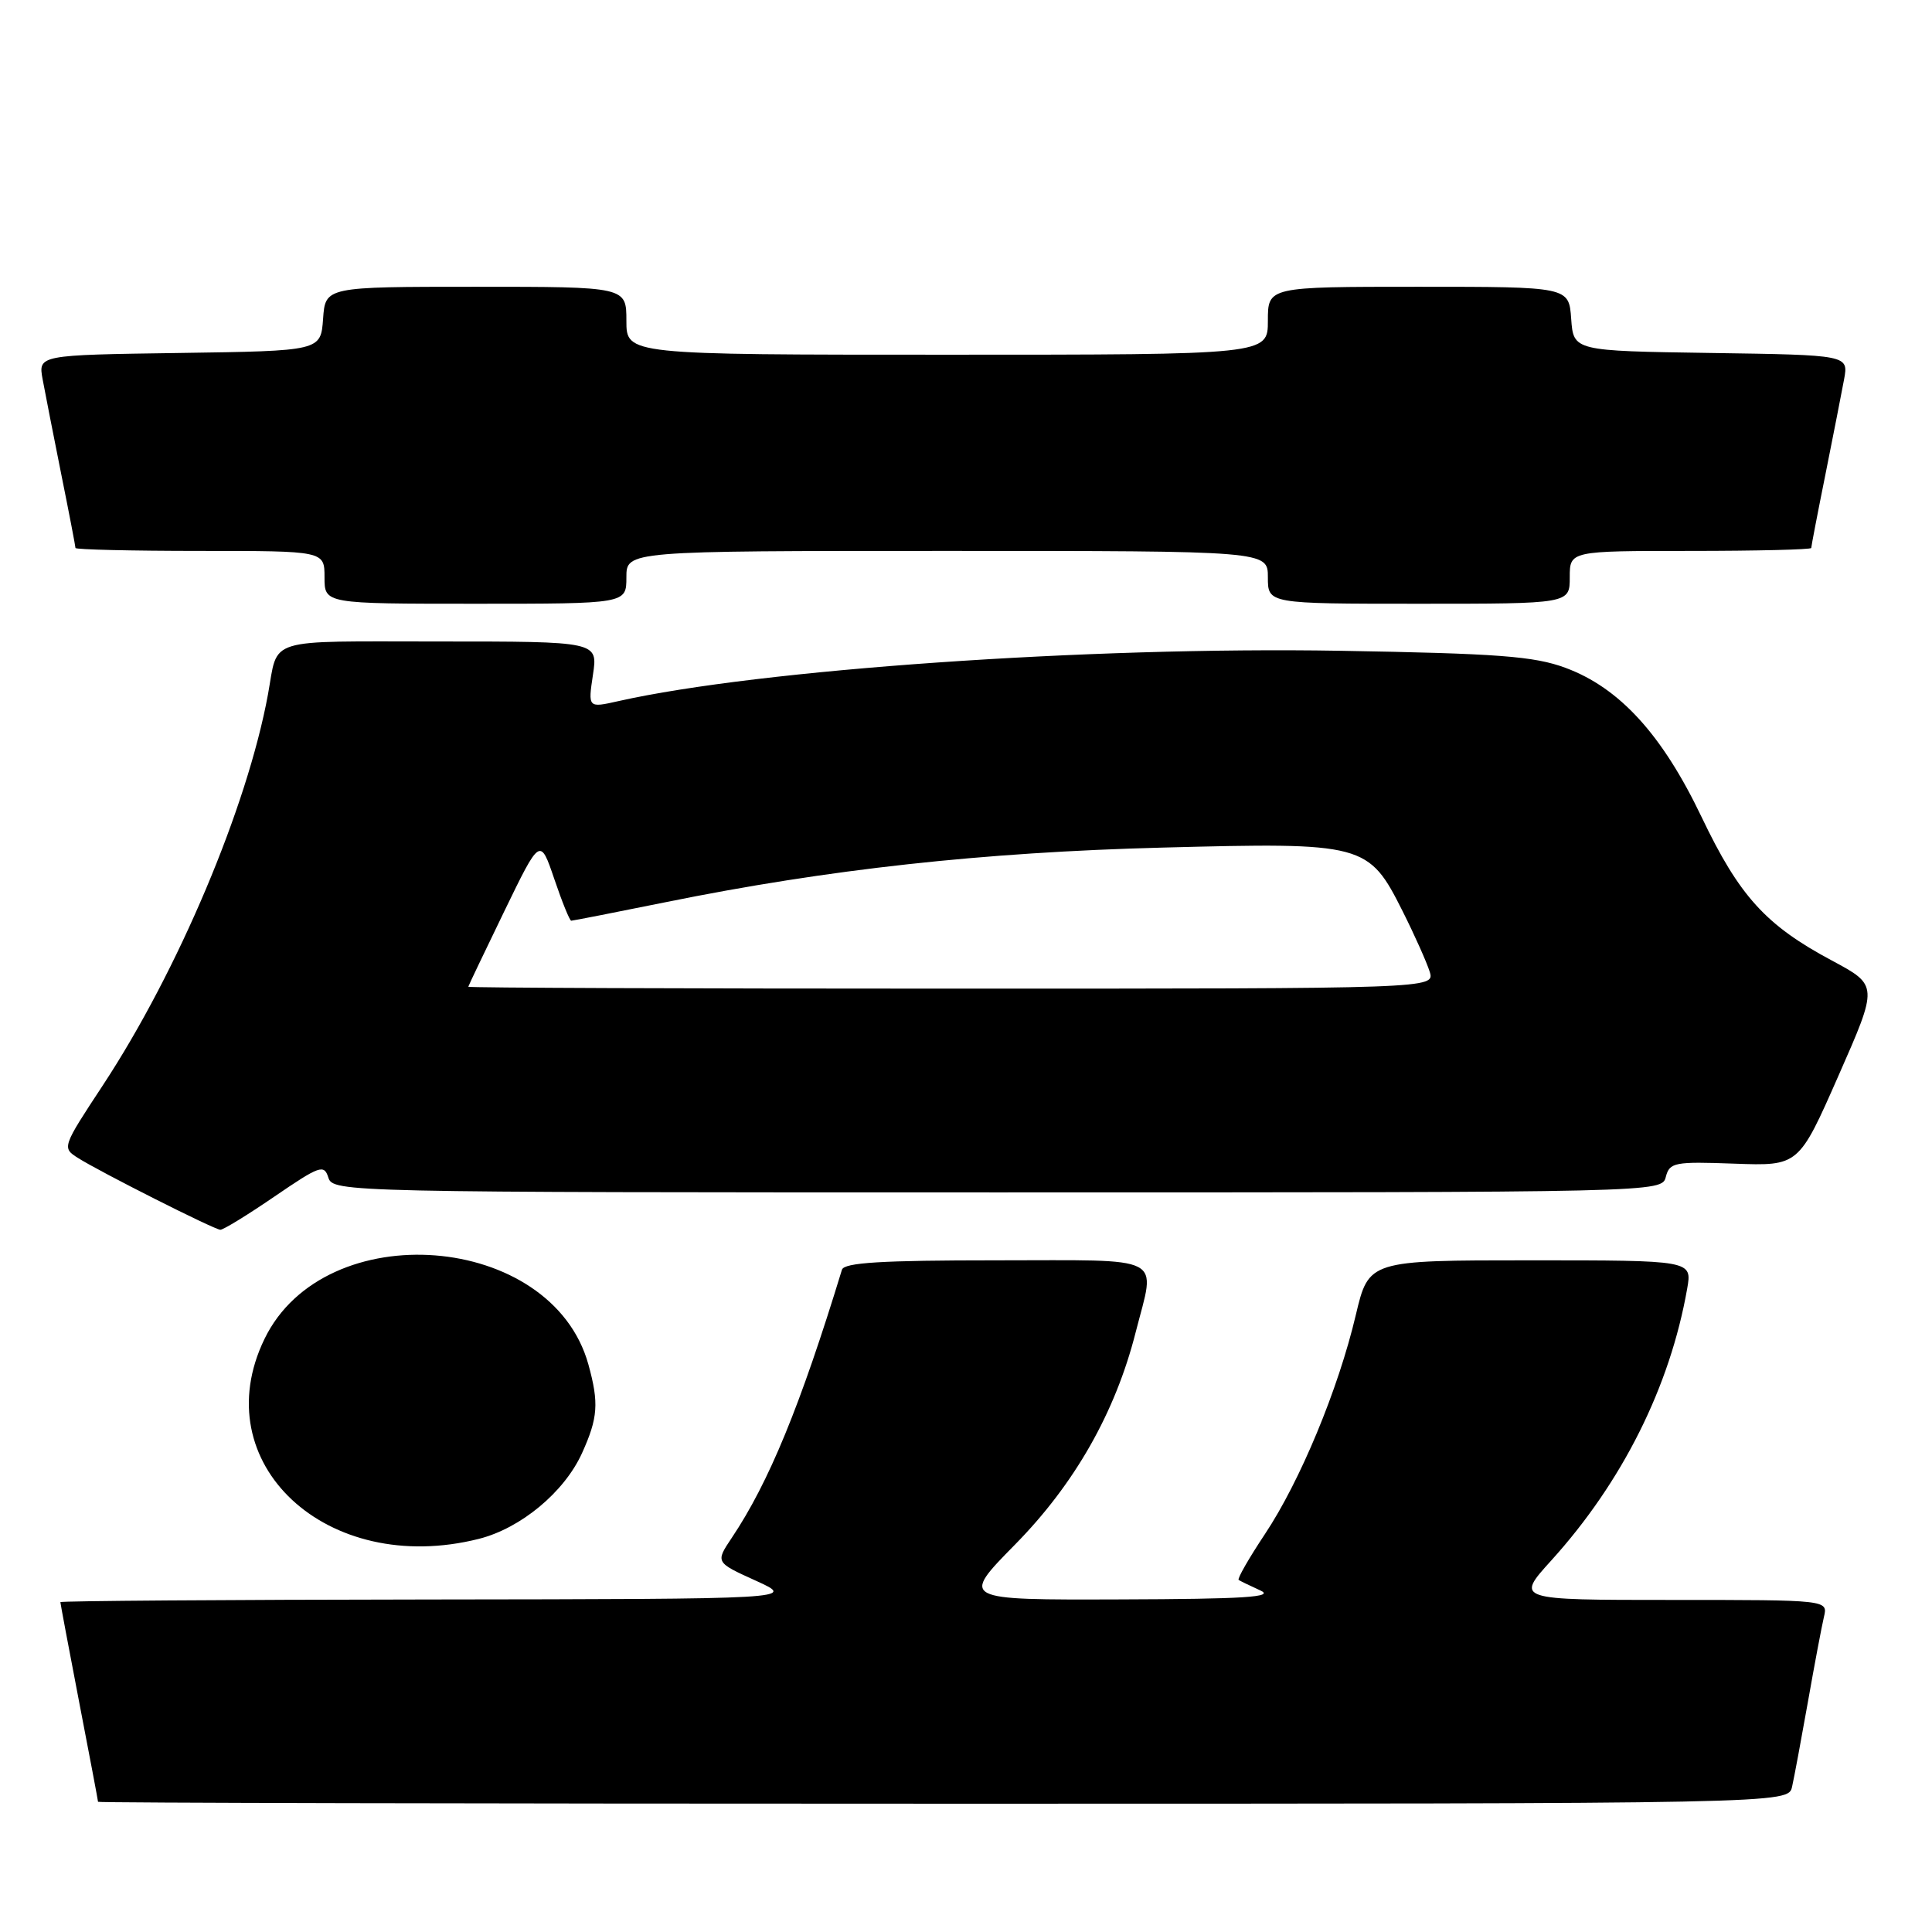 <?xml version="1.0" encoding="UTF-8" standalone="no"?>
<!DOCTYPE svg PUBLIC "-//W3C//DTD SVG 1.1//EN" "http://www.w3.org/Graphics/SVG/1.1/DTD/svg11.dtd" >
<svg xmlns="http://www.w3.org/2000/svg" xmlns:xlink="http://www.w3.org/1999/xlink" version="1.1" viewBox="0 0 256 256">
 <g >
 <path fill="currentColor"
d=" M 237.46 236.75 C 237.74 235.51 238.68 230.45 239.56 225.50 C 240.43 220.55 241.39 215.49 241.68 214.25 C 242.22 212.00 242.22 212.00 221.52 212.00 C 200.81 212.00 200.81 212.00 205.57 206.75 C 214.97 196.36 221.28 183.74 223.56 170.75 C 224.22 167.00 224.22 167.00 202.79 167.00 C 181.37 167.00 181.37 167.00 179.65 174.25 C 177.33 184.09 172.26 196.29 167.60 203.29 C 165.48 206.48 163.92 209.20 164.13 209.35 C 164.33 209.49 165.62 210.11 167.00 210.74 C 168.96 211.62 164.92 211.88 148.39 211.93 C 127.28 212.00 127.28 212.00 134.51 204.65 C 142.40 196.63 147.79 187.15 150.48 176.54 C 153.13 166.14 154.80 167.00 131.97 167.00 C 116.81 167.00 111.84 167.30 111.56 168.25 C 106.05 186.28 101.88 196.43 96.97 203.76 C 94.79 207.02 94.79 207.02 100.15 209.45 C 105.50 211.88 105.50 211.88 56.75 211.94 C 29.94 211.97 8.00 212.13 8.00 212.29 C 8.00 212.45 9.12 218.42 10.49 225.54 C 11.87 232.67 12.99 238.61 12.99 238.75 C 13.00 238.89 63.39 239.00 124.98 239.00 C 236.96 239.00 236.96 239.00 237.46 236.75 Z  M 63.44 203.91 C 69.00 202.51 74.76 197.73 77.11 192.57 C 79.24 187.87 79.38 185.92 77.96 180.78 C 73.09 163.27 43.02 160.92 35.04 177.43 C 27.08 193.87 43.29 208.98 63.44 203.91 Z  M 36.38 158.54 C 42.37 154.45 42.94 154.24 43.51 156.04 C 44.12 157.97 45.66 158.00 132.16 158.00 C 220.19 158.00 220.19 158.00 220.73 155.94 C 221.23 154.02 221.89 153.90 229.80 154.19 C 238.34 154.50 238.34 154.50 243.61 142.53 C 248.88 130.57 248.88 130.57 242.74 127.28 C 233.97 122.60 230.47 118.74 225.46 108.24 C 220.25 97.34 214.60 91.14 207.43 88.49 C 203.28 86.95 198.52 86.59 177.50 86.23 C 144.26 85.67 100.58 88.71 81.95 92.90 C 77.91 93.81 77.91 93.81 78.57 89.40 C 79.23 85.00 79.23 85.00 58.18 85.00 C 34.85 85.00 36.91 84.36 35.51 92.00 C 32.76 106.95 23.59 128.66 13.64 143.79 C 8.23 152.01 8.20 152.09 10.34 153.44 C 13.24 155.28 28.32 162.89 29.19 162.95 C 29.56 162.98 32.80 160.99 36.38 158.54 Z  M 83.00 76.50 C 83.00 73.00 83.00 73.00 125.50 73.00 C 168.00 73.00 168.00 73.00 168.00 76.50 C 168.00 80.00 168.00 80.00 188.00 80.00 C 208.00 80.00 208.00 80.00 208.00 76.50 C 208.00 73.00 208.00 73.00 224.00 73.00 C 232.80 73.00 240.00 72.82 240.00 72.61 C 240.00 72.40 240.84 68.01 241.88 62.86 C 242.91 57.71 244.02 52.05 244.35 50.27 C 244.94 47.04 244.94 47.04 226.72 46.77 C 208.50 46.50 208.50 46.50 208.19 42.25 C 207.89 38.00 207.89 38.00 187.94 38.00 C 168.00 38.00 168.00 38.00 168.00 42.50 C 168.00 47.00 168.00 47.00 125.50 47.00 C 83.00 47.00 83.00 47.00 83.00 42.50 C 83.00 38.00 83.00 38.00 63.06 38.00 C 43.11 38.00 43.11 38.00 42.81 42.25 C 42.50 46.50 42.50 46.50 23.78 46.77 C 5.06 47.04 5.06 47.04 5.65 50.27 C 5.98 52.05 7.09 57.71 8.12 62.86 C 9.16 68.01 10.00 72.40 10.00 72.61 C 10.00 72.82 17.43 73.00 26.50 73.00 C 43.00 73.00 43.00 73.00 43.00 76.50 C 43.00 80.00 43.00 80.00 63.00 80.00 C 83.00 80.00 83.00 80.00 83.00 76.50 Z  M 62.05 130.75 C 62.07 130.61 64.23 126.10 66.83 120.73 C 71.57 110.96 71.57 110.96 73.45 116.48 C 74.48 119.52 75.49 122.00 75.69 122.00 C 75.89 122.00 81.56 120.89 88.28 119.53 C 109.78 115.17 130.23 112.93 154.03 112.31 C 180.81 111.61 181.34 111.75 185.87 120.77 C 187.45 123.92 189.05 127.51 189.44 128.75 C 190.13 131.00 190.13 131.00 126.07 131.00 C 90.83 131.00 62.02 130.89 62.05 130.75 Z "/>
</g>
</svg>
